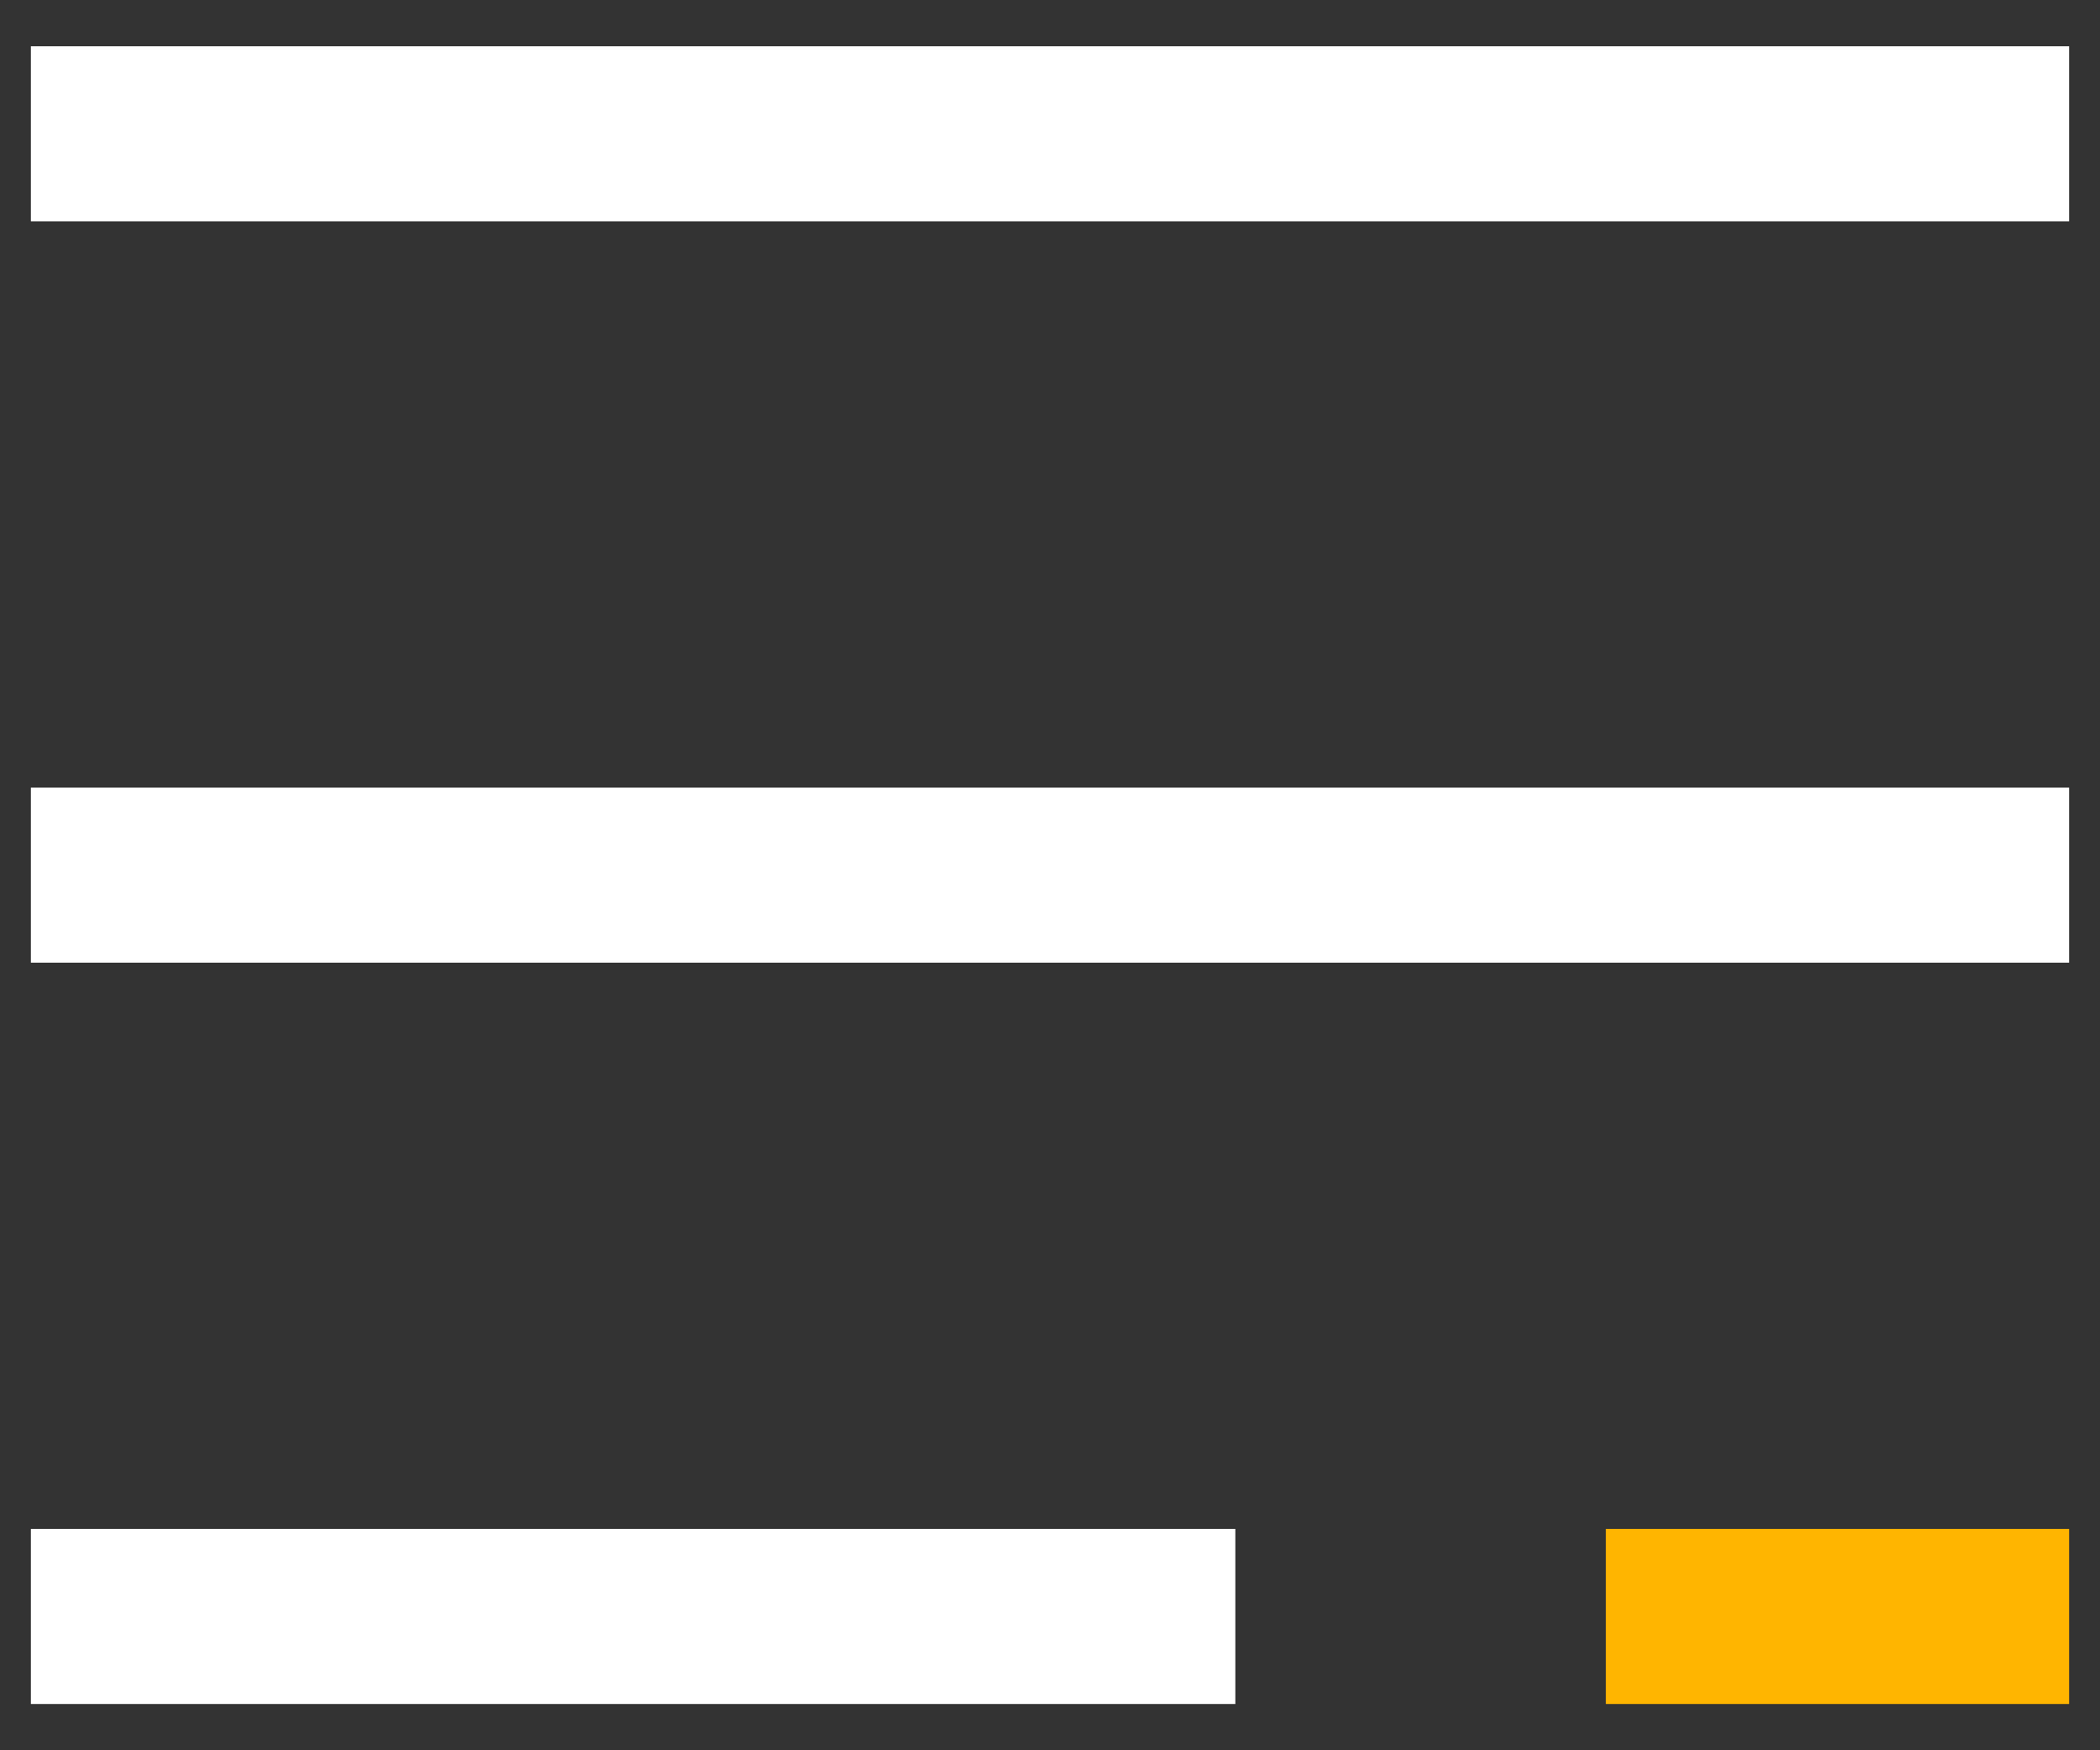 <svg width="24" height="20" viewBox="0 0 24 20" fill="none" xmlns="http://www.w3.org/2000/svg">
<rect x="0" y="0" width="24" height="20" fill="#333333" stroke="none"/>
<path d="M0.353 1.529H23.647" stroke="white" stroke-width="2"/>
<path d="M0.353 10H23.647" stroke="white" stroke-width="2"/>
<path d="M0.353 18.471H14.118" stroke="white" stroke-width="2"/>
<path d="M18.353 18.471H23.647" stroke="#FFB500" stroke-width="2"/>
</svg>
